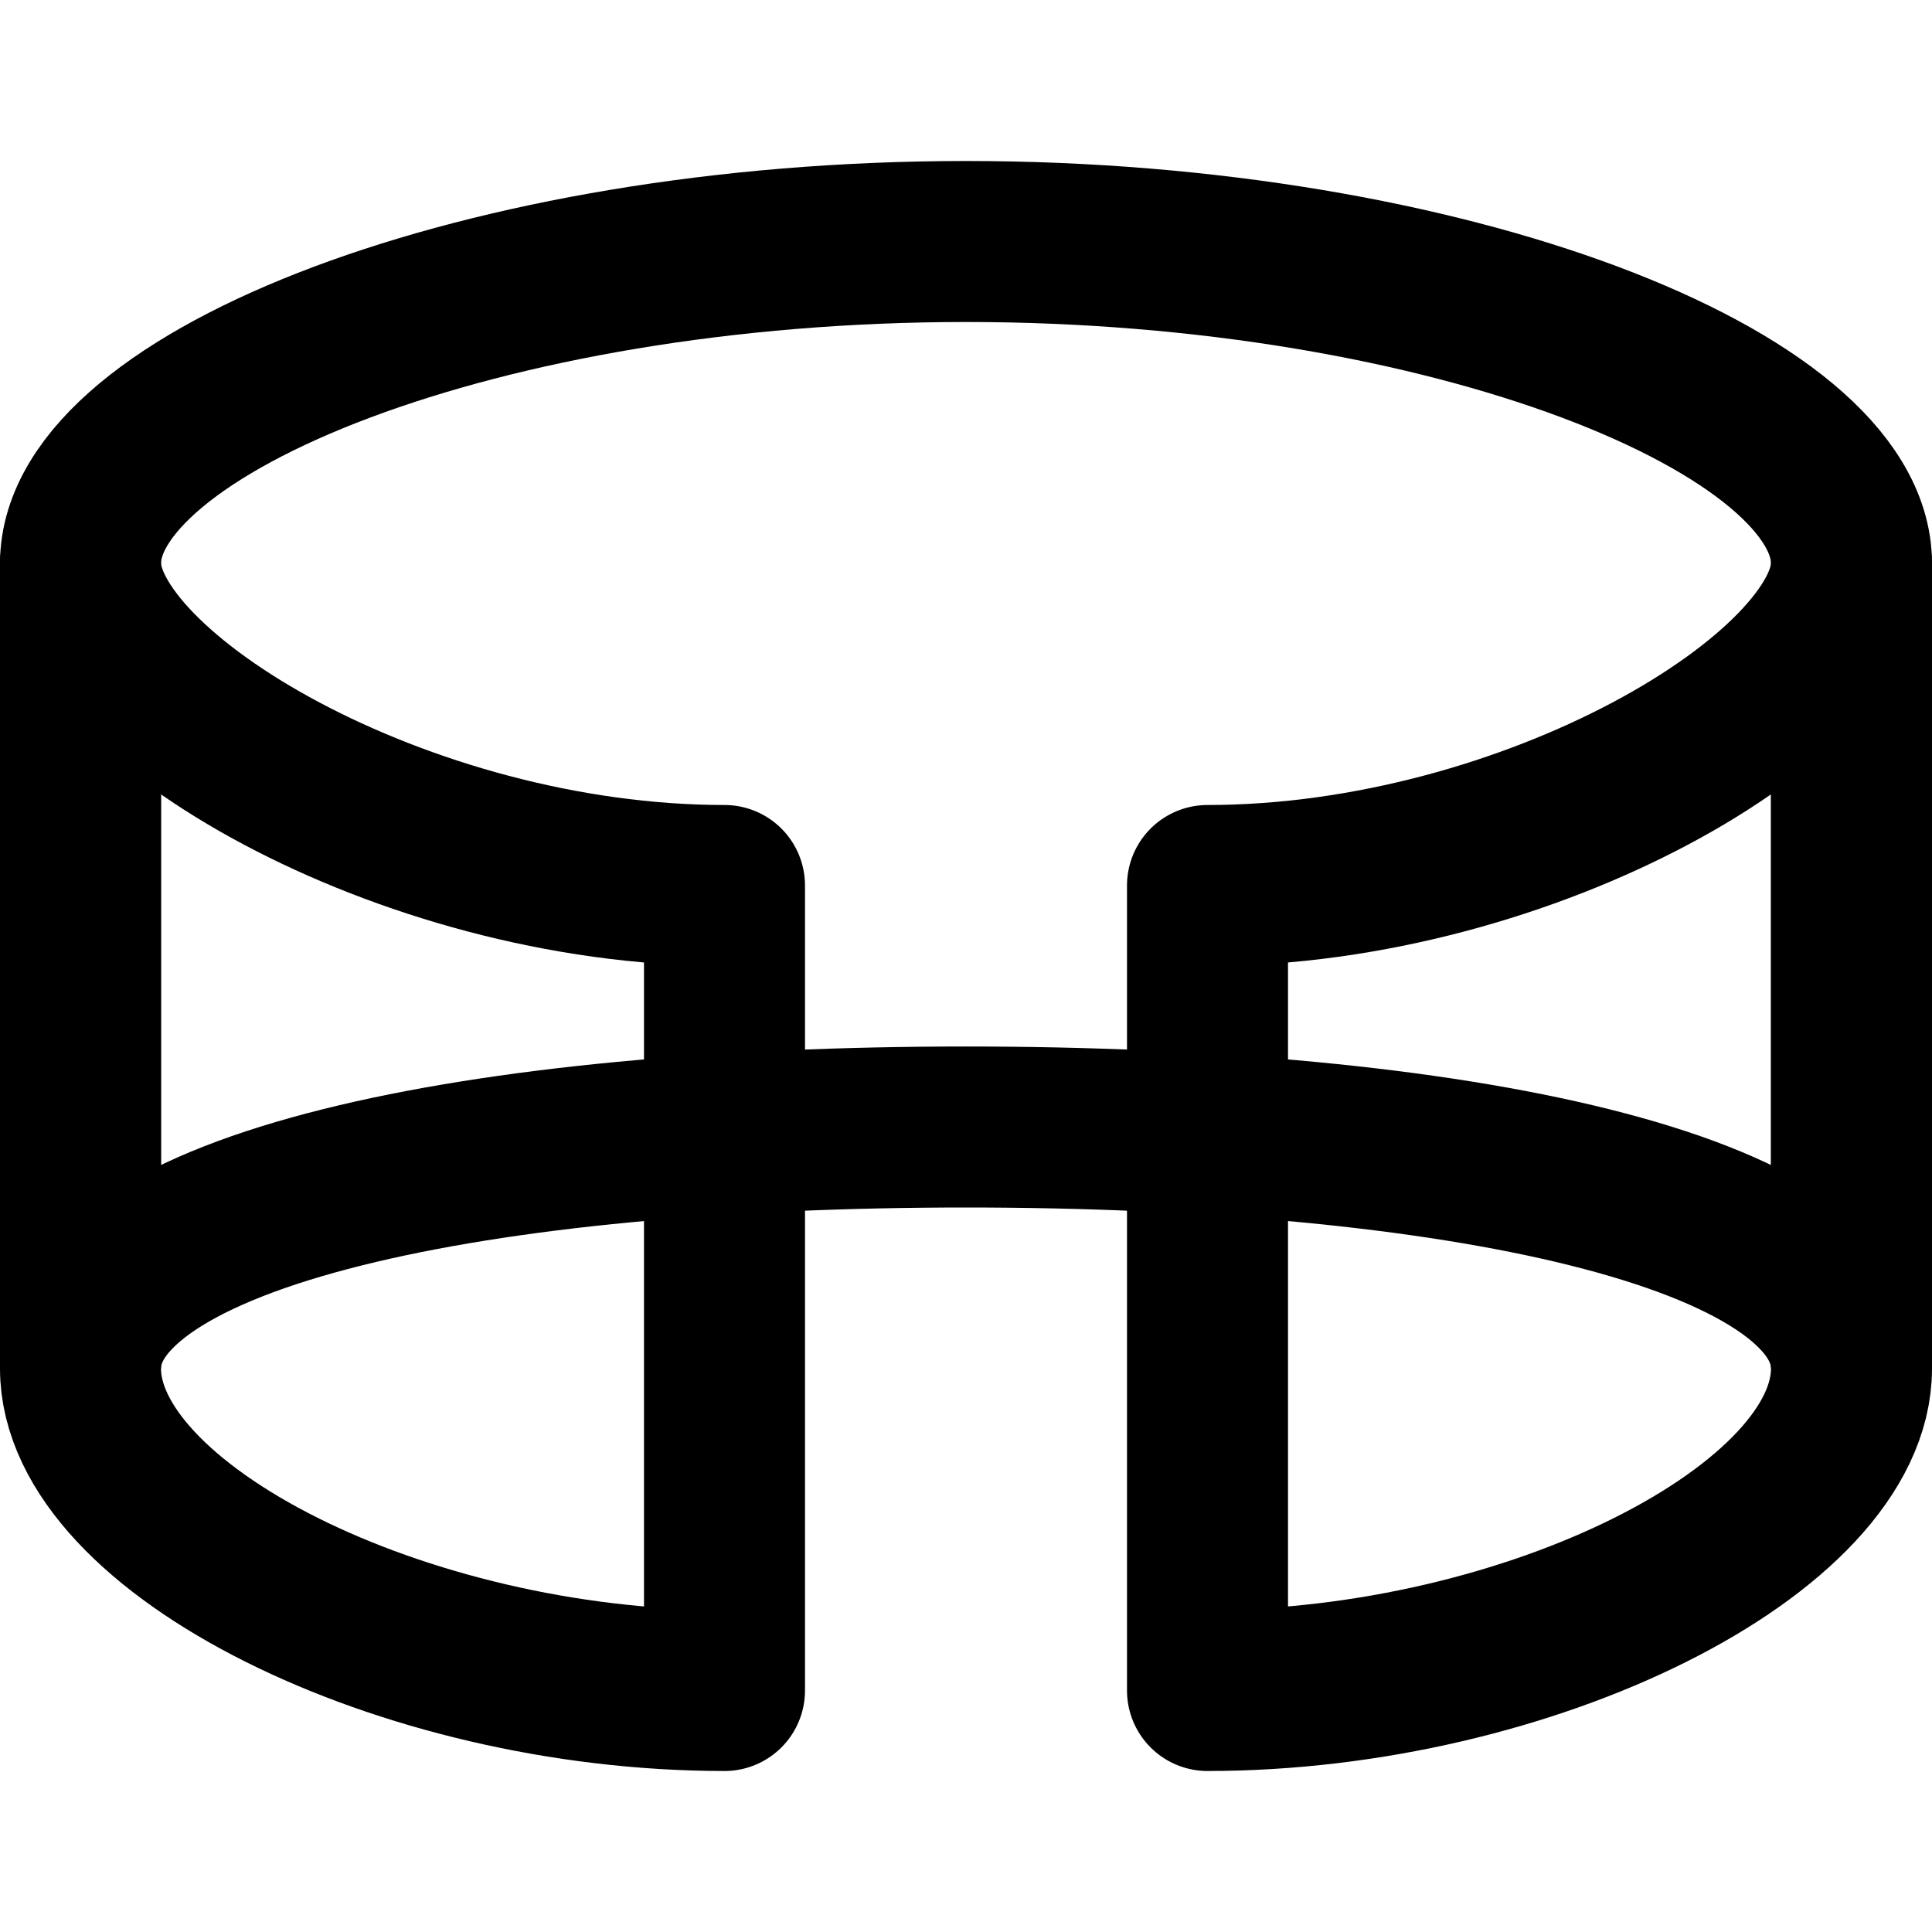 <svg width="24px" height="24px" viewBox="0 0 24 24" xmlns="http://www.w3.org/2000/svg">
    <g stroke="none" stroke-width="1" fill="none" fill-rule="evenodd" stroke-linecap="round">
        <g transform="translate(1, 3)" stroke="#000000" stroke-width="2">
            <path d="M8,18 C4,18 0,16 0,14 L0,4 C0,5.626 4,8 8,8 L8,18 Z" stroke-linejoin="round"></path>
            <path d="M22,18 C18,18 14,16 14,14 L14,4 C14,5.626 18,8 22,8 L22,18 Z" stroke-linejoin="round" transform="translate(18, 11) scale(-1, 1) translate(-18, -11) "></path>
            <path d="M0,4 C0,2 5,0 11,0 C17,0 22,2 22,4 L22,14 C22,12 17,11 11,11 C5,11 0,12 0,14 L0,4 Z"></path>
        </g>
    </g>
</svg>
